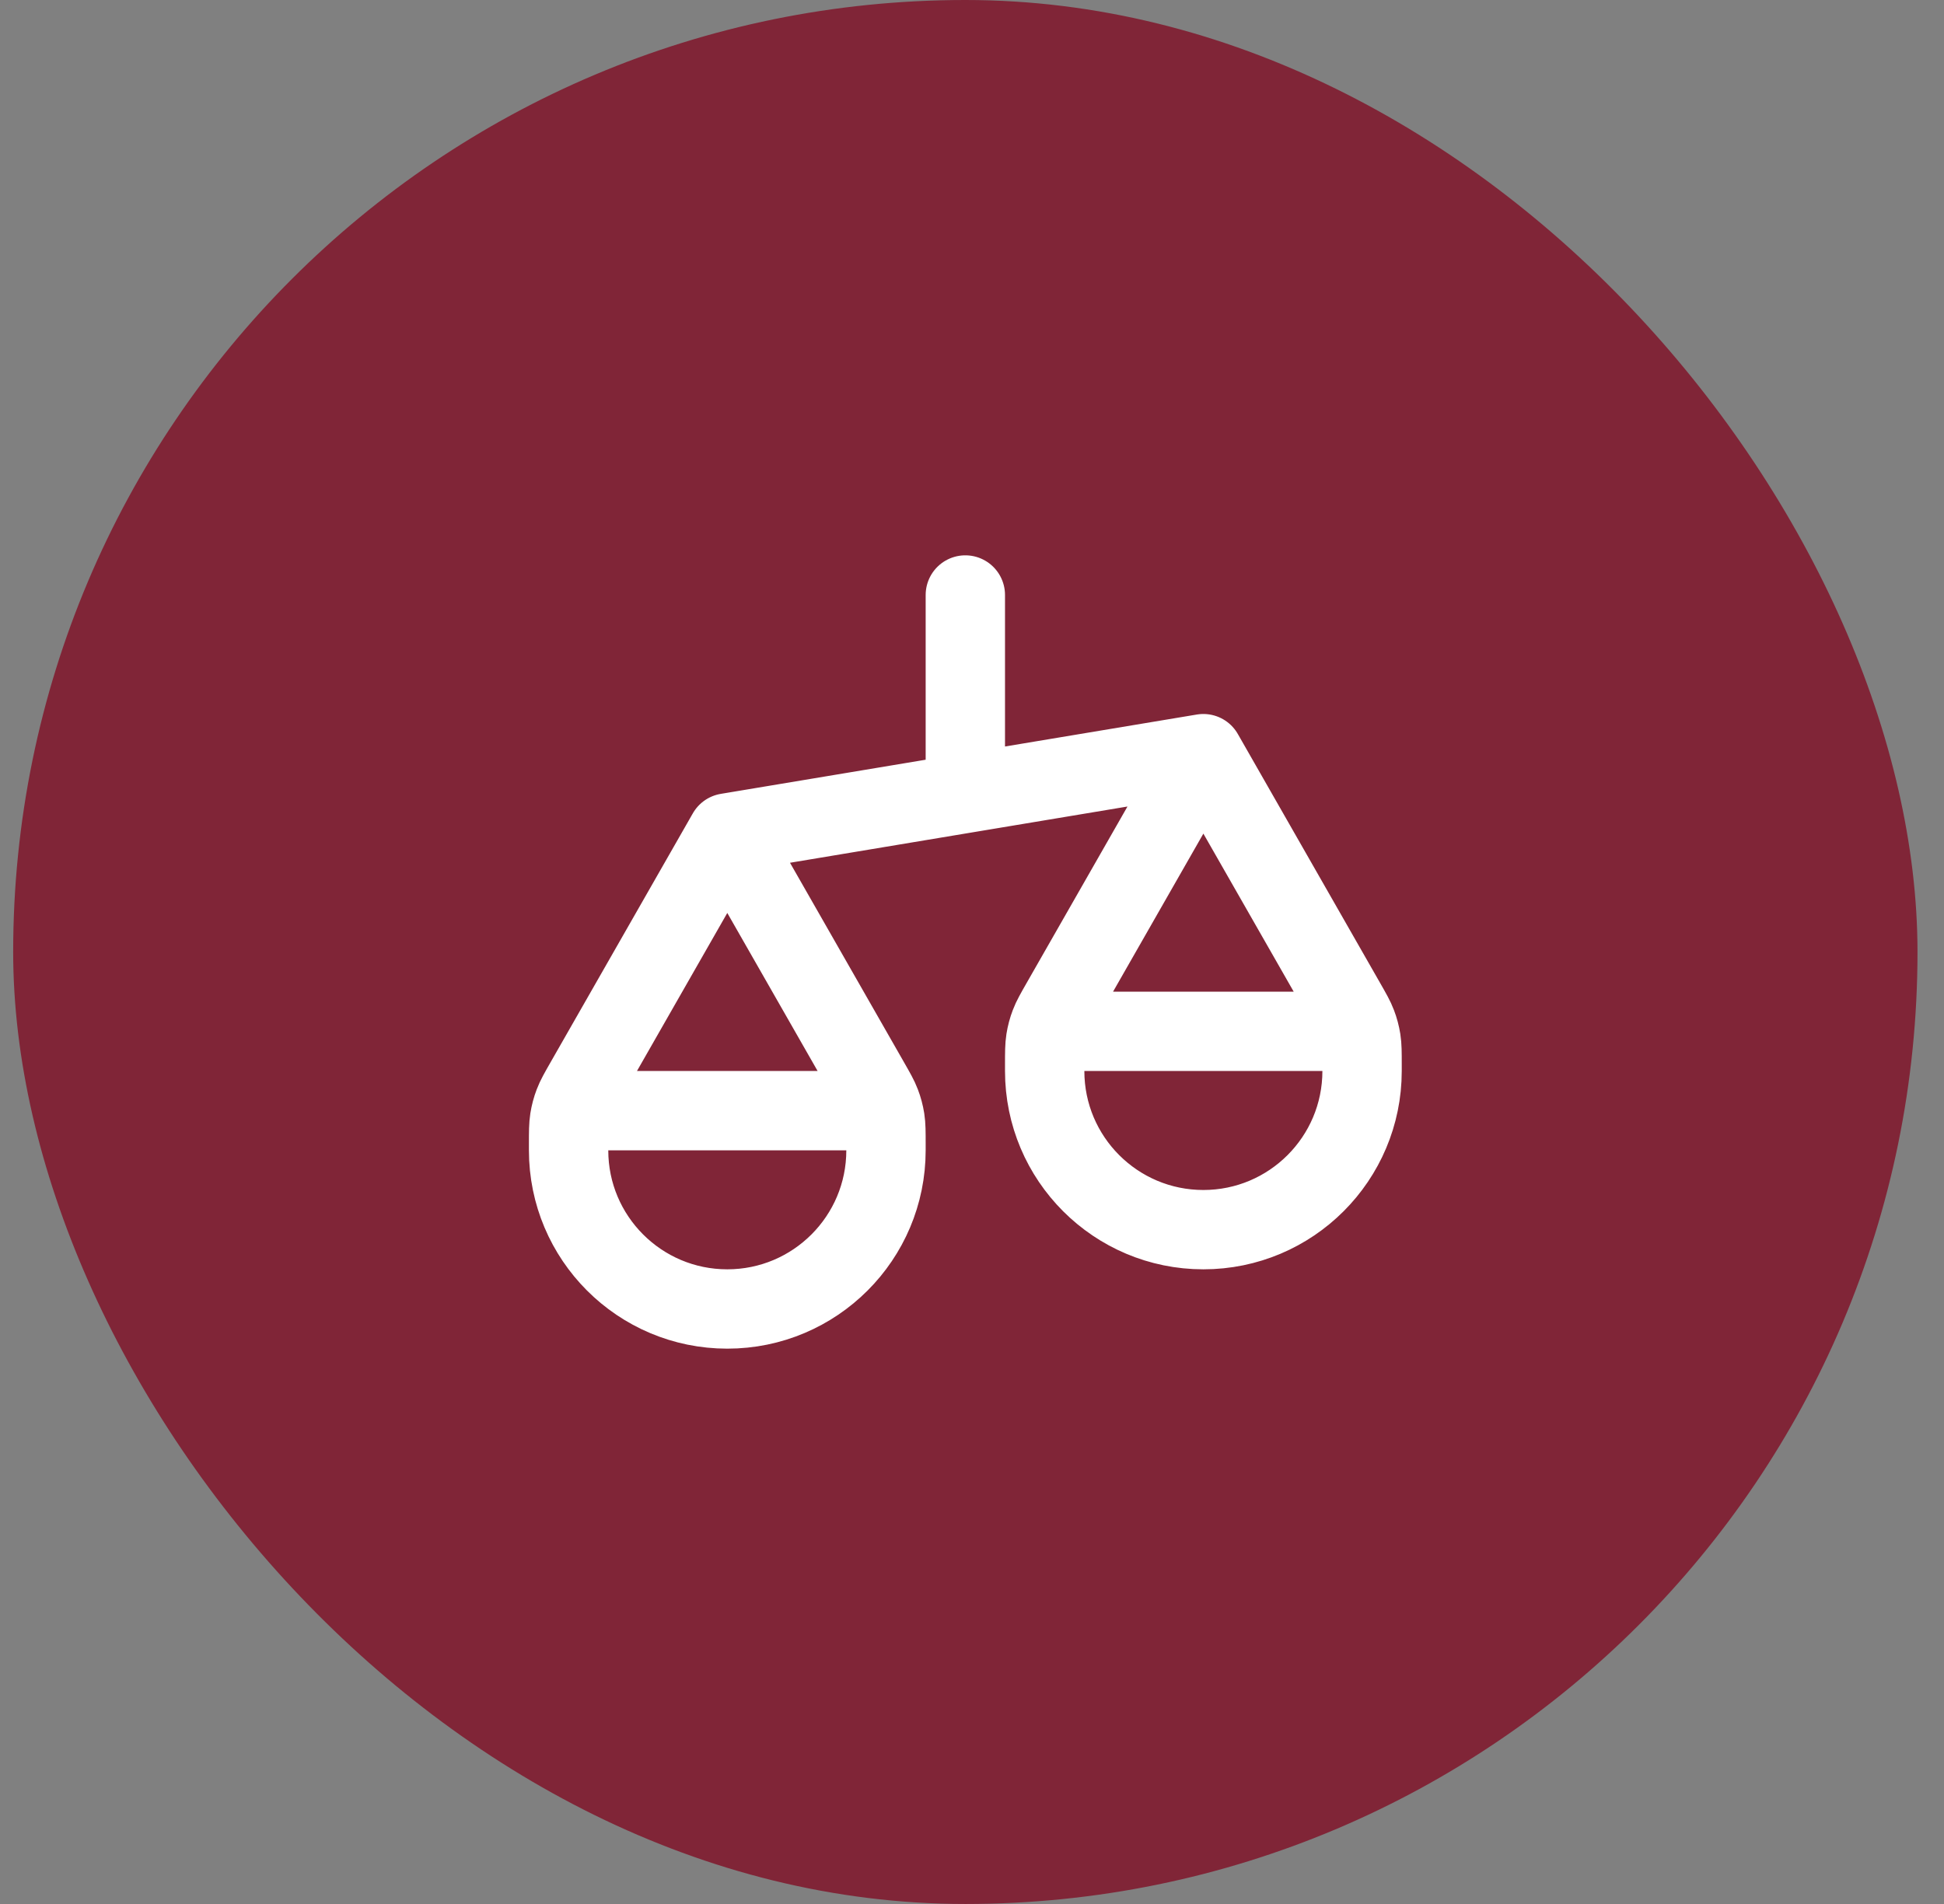 <svg width="49" height="48" viewBox="0 0 49 48" fill="none" xmlns="http://www.w3.org/2000/svg">
<rect x="0" y="0" width="49" height="48" fill="#808080" stroke="none"/>
<rect x="0.332" width="48" height="48" rx="24" fill="#802537"/>
<path d="M14.332 29V28.85C14.332 28.533 14.332 28.375 14.356 28.221C14.378 28.084 14.413 27.95 14.463 27.82C14.518 27.674 14.597 27.537 14.754 27.262L18.332 21M14.332 29C14.332 31.209 16.123 33 18.332 33C20.541 33 22.332 31.209 22.332 29M14.332 29V28.8C14.332 28.52 14.332 28.38 14.386 28.273C14.434 28.179 14.511 28.102 14.605 28.055C14.712 28 14.852 28 15.132 28H21.532C21.812 28 21.952 28 22.059 28.055C22.153 28.102 22.23 28.179 22.277 28.273C22.332 28.38 22.332 28.52 22.332 28.8V29M18.332 21L21.91 27.262C22.067 27.537 22.146 27.674 22.201 27.82C22.251 27.95 22.286 28.084 22.308 28.221C22.332 28.375 22.332 28.533 22.332 28.85V29M18.332 21L30.332 19M26.332 27V26.85C26.332 26.533 26.332 26.375 26.356 26.221C26.378 26.084 26.413 25.95 26.463 25.82C26.518 25.674 26.597 25.537 26.754 25.262L30.332 19M26.332 27C26.332 29.209 28.123 31 30.332 31C32.541 31 34.332 29.209 34.332 27M26.332 27V26.8C26.332 26.52 26.332 26.38 26.387 26.273C26.434 26.179 26.511 26.102 26.605 26.055C26.712 26 26.852 26 27.132 26H33.532C33.812 26 33.952 26 34.059 26.055C34.153 26.102 34.23 26.179 34.278 26.273C34.332 26.38 34.332 26.52 34.332 26.8V27M30.332 19L33.91 25.262C34.067 25.537 34.146 25.674 34.201 25.82C34.251 25.95 34.286 26.084 34.308 26.221C34.332 26.375 34.332 26.533 34.332 26.85V27M24.332 15V20" stroke="white" stroke-width="2" stroke-linecap="round" stroke-linejoin="round"/>
</svg>
